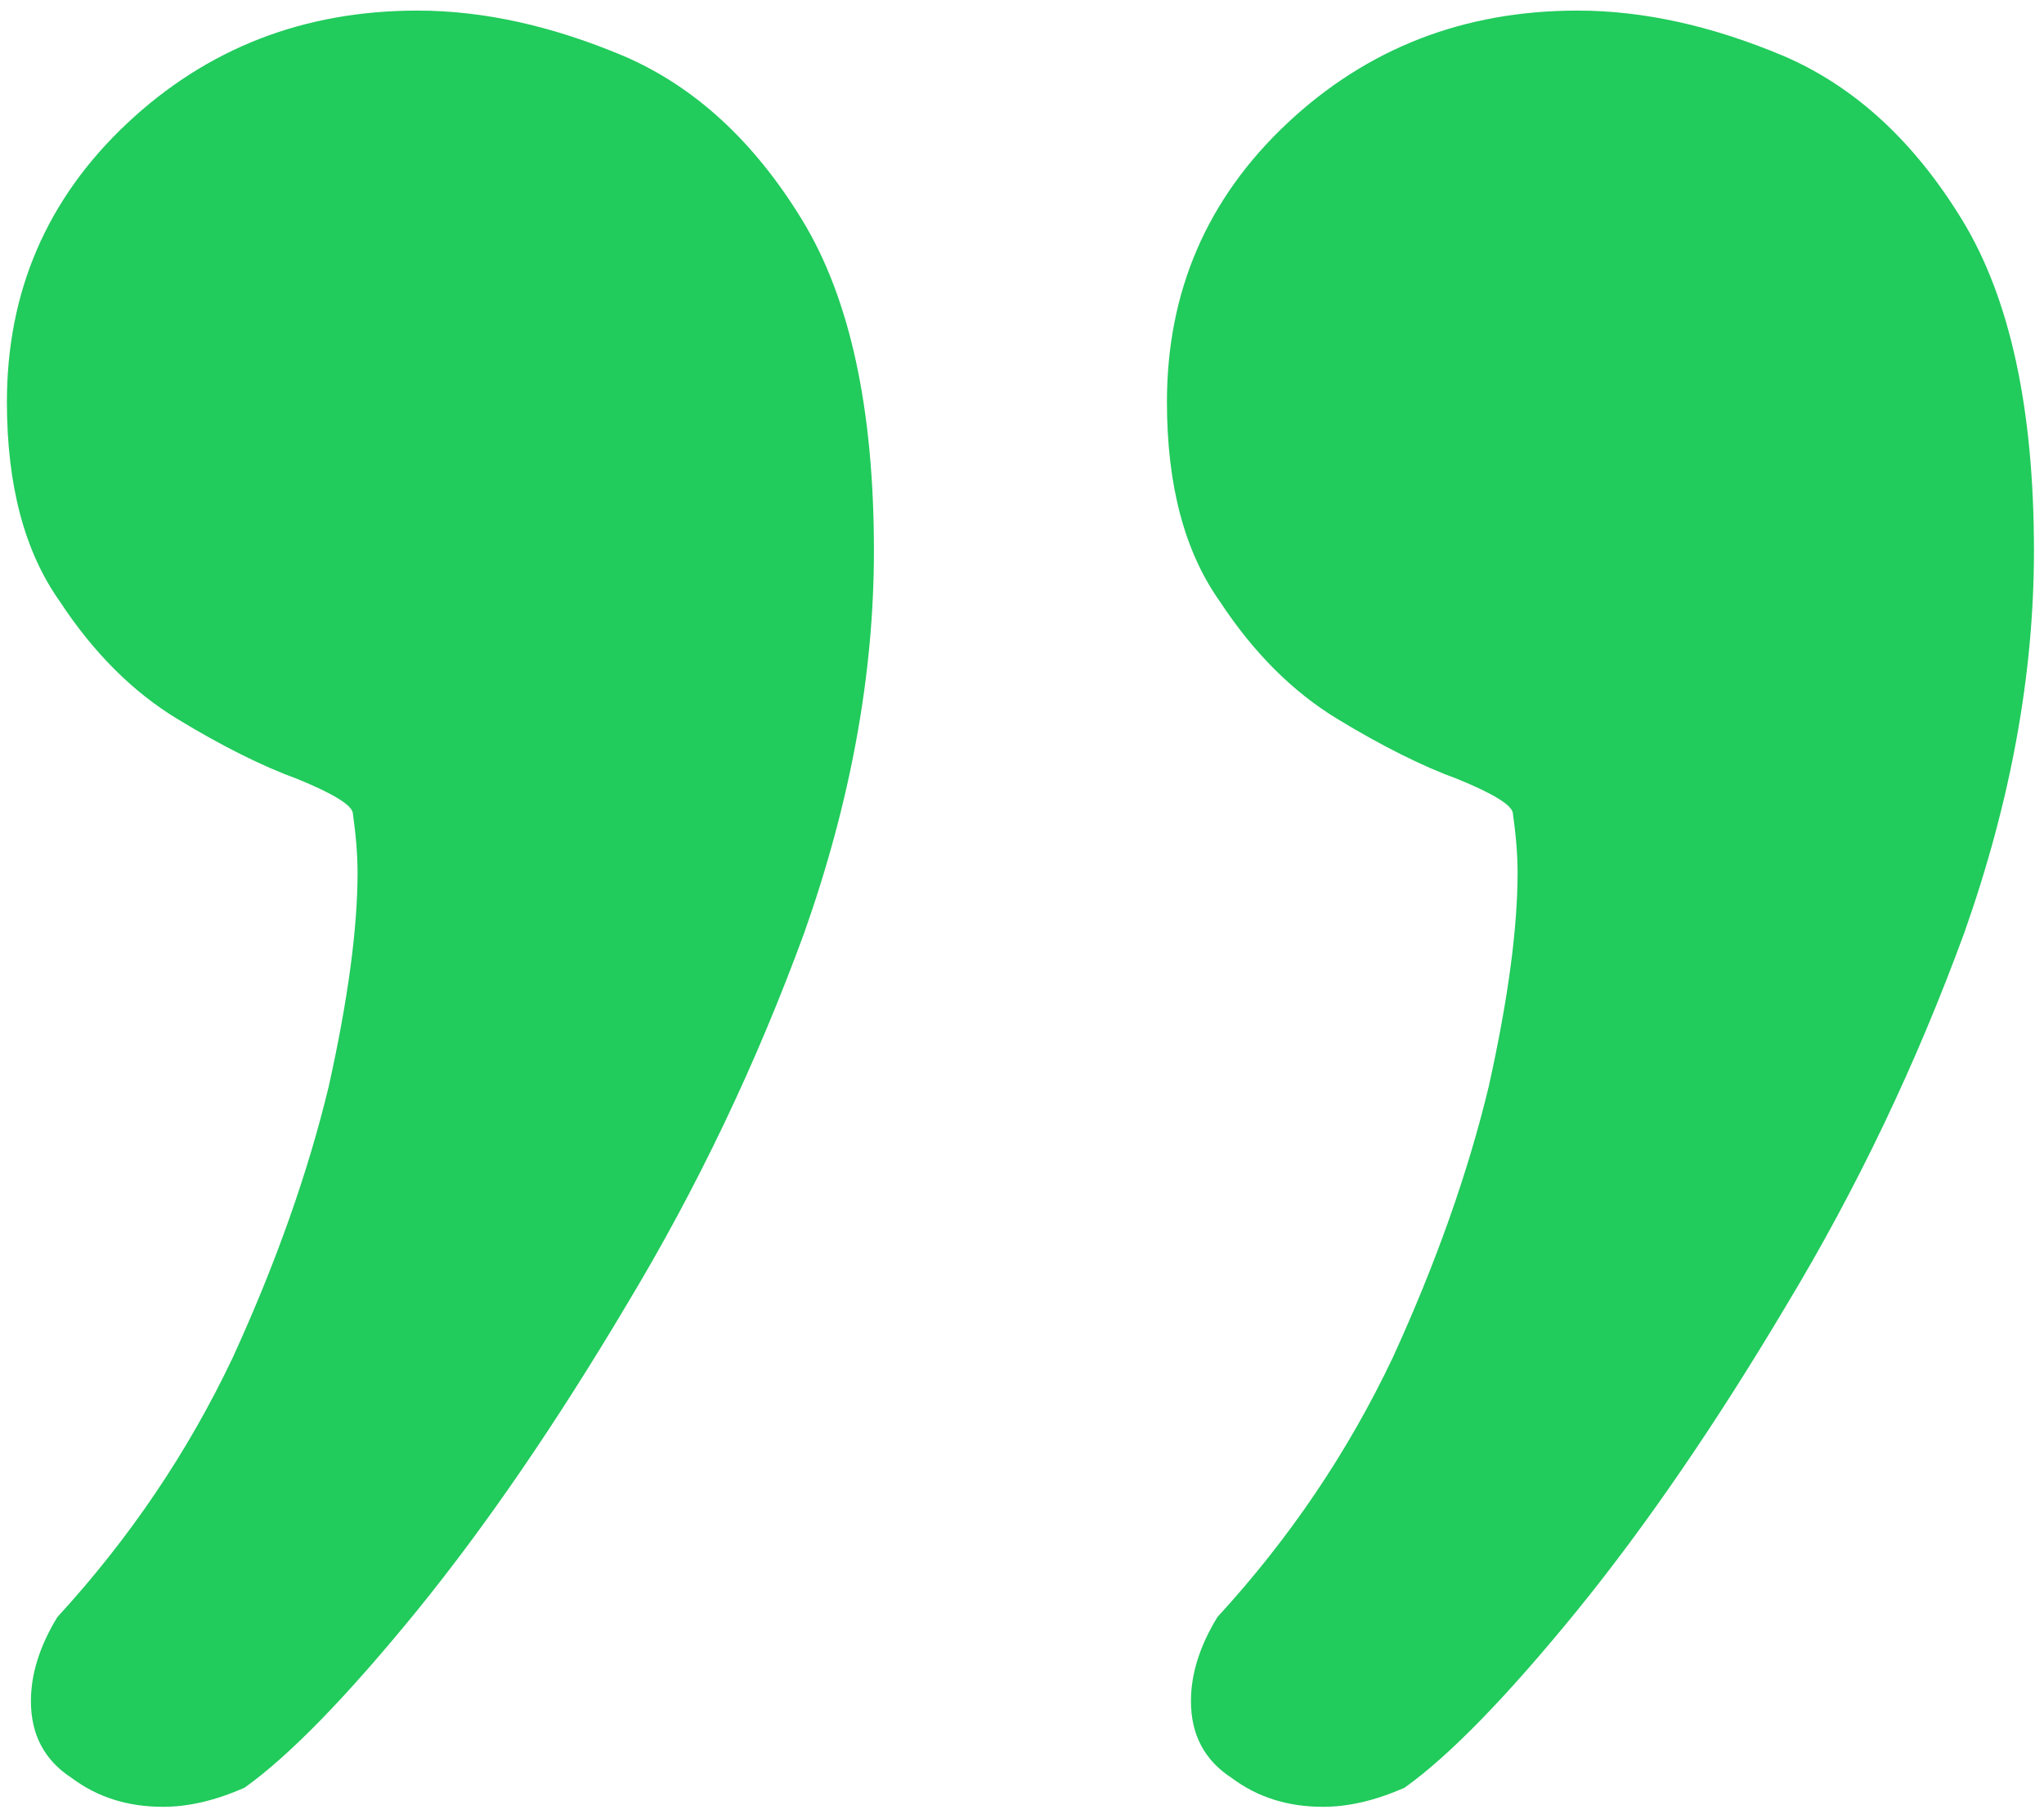 <svg width="187" height="166" viewBox="0 0 187 166" fill="none" xmlns="http://www.w3.org/2000/svg">
<path d="M128.513 163.566C125.876 164.738 123.386 165.324 121.042 165.324C117.819 165.324 115.036 164.445 112.692 162.688C110.202 161.076 108.957 158.732 108.957 155.656C108.957 153.166 109.763 150.603 111.374 147.966C117.966 140.788 123.312 132.878 127.414 124.235C131.369 115.593 134.299 107.316 136.203 99.406C137.961 91.496 138.84 84.978 138.84 79.851C138.84 78.239 138.693 76.408 138.4 74.357C138.254 73.625 136.569 72.6 133.347 71.281C130.124 70.109 126.462 68.278 122.36 65.788C118.259 63.298 114.67 59.709 111.594 55.022C108.371 50.48 106.76 44.401 106.76 36.784C106.76 26.677 110.422 18.181 117.746 11.296C125.07 4.411 133.933 0.969 144.333 0.969C150.339 0.969 156.638 2.36 163.229 5.144C169.675 7.927 175.095 12.907 179.489 20.085C183.884 27.263 186.081 37.37 186.081 50.407C186.081 61.687 183.957 73.332 179.709 85.344C175.314 97.356 169.895 108.708 163.449 119.401C157.004 130.241 150.632 139.543 144.333 147.307C137.888 155.217 132.614 160.637 128.513 163.566ZM22.385 163.566C19.748 164.738 17.258 165.324 14.914 165.324C11.691 165.324 8.908 164.445 6.564 162.687C4.074 161.076 2.829 158.732 2.829 155.656C2.829 153.166 3.635 150.603 5.246 147.966C11.838 140.788 17.185 132.878 21.286 124.235C25.241 115.593 28.171 107.316 30.075 99.406C31.833 91.496 32.712 84.978 32.712 79.851C32.712 78.239 32.565 76.408 32.273 74.357C32.126 73.625 30.441 72.6 27.219 71.281C23.996 70.109 20.334 68.278 16.232 65.788C12.131 63.298 8.542 59.709 5.466 55.022C2.243 50.48 0.632 44.401 0.632 36.784C0.632 26.677 4.294 18.181 11.618 11.296C18.942 4.411 27.805 0.969 38.205 0.969C44.211 0.969 50.51 2.36 57.102 5.144C63.547 7.927 68.967 12.907 73.361 20.085C77.756 27.263 79.953 37.37 79.953 50.407C79.953 61.687 77.829 73.332 73.581 85.344C69.186 97.356 63.767 108.708 57.321 119.401C50.876 130.241 44.504 139.543 38.205 147.307C31.76 155.217 26.486 160.637 22.385 163.566Z" fill="#21CB5C"/>
</svg>
